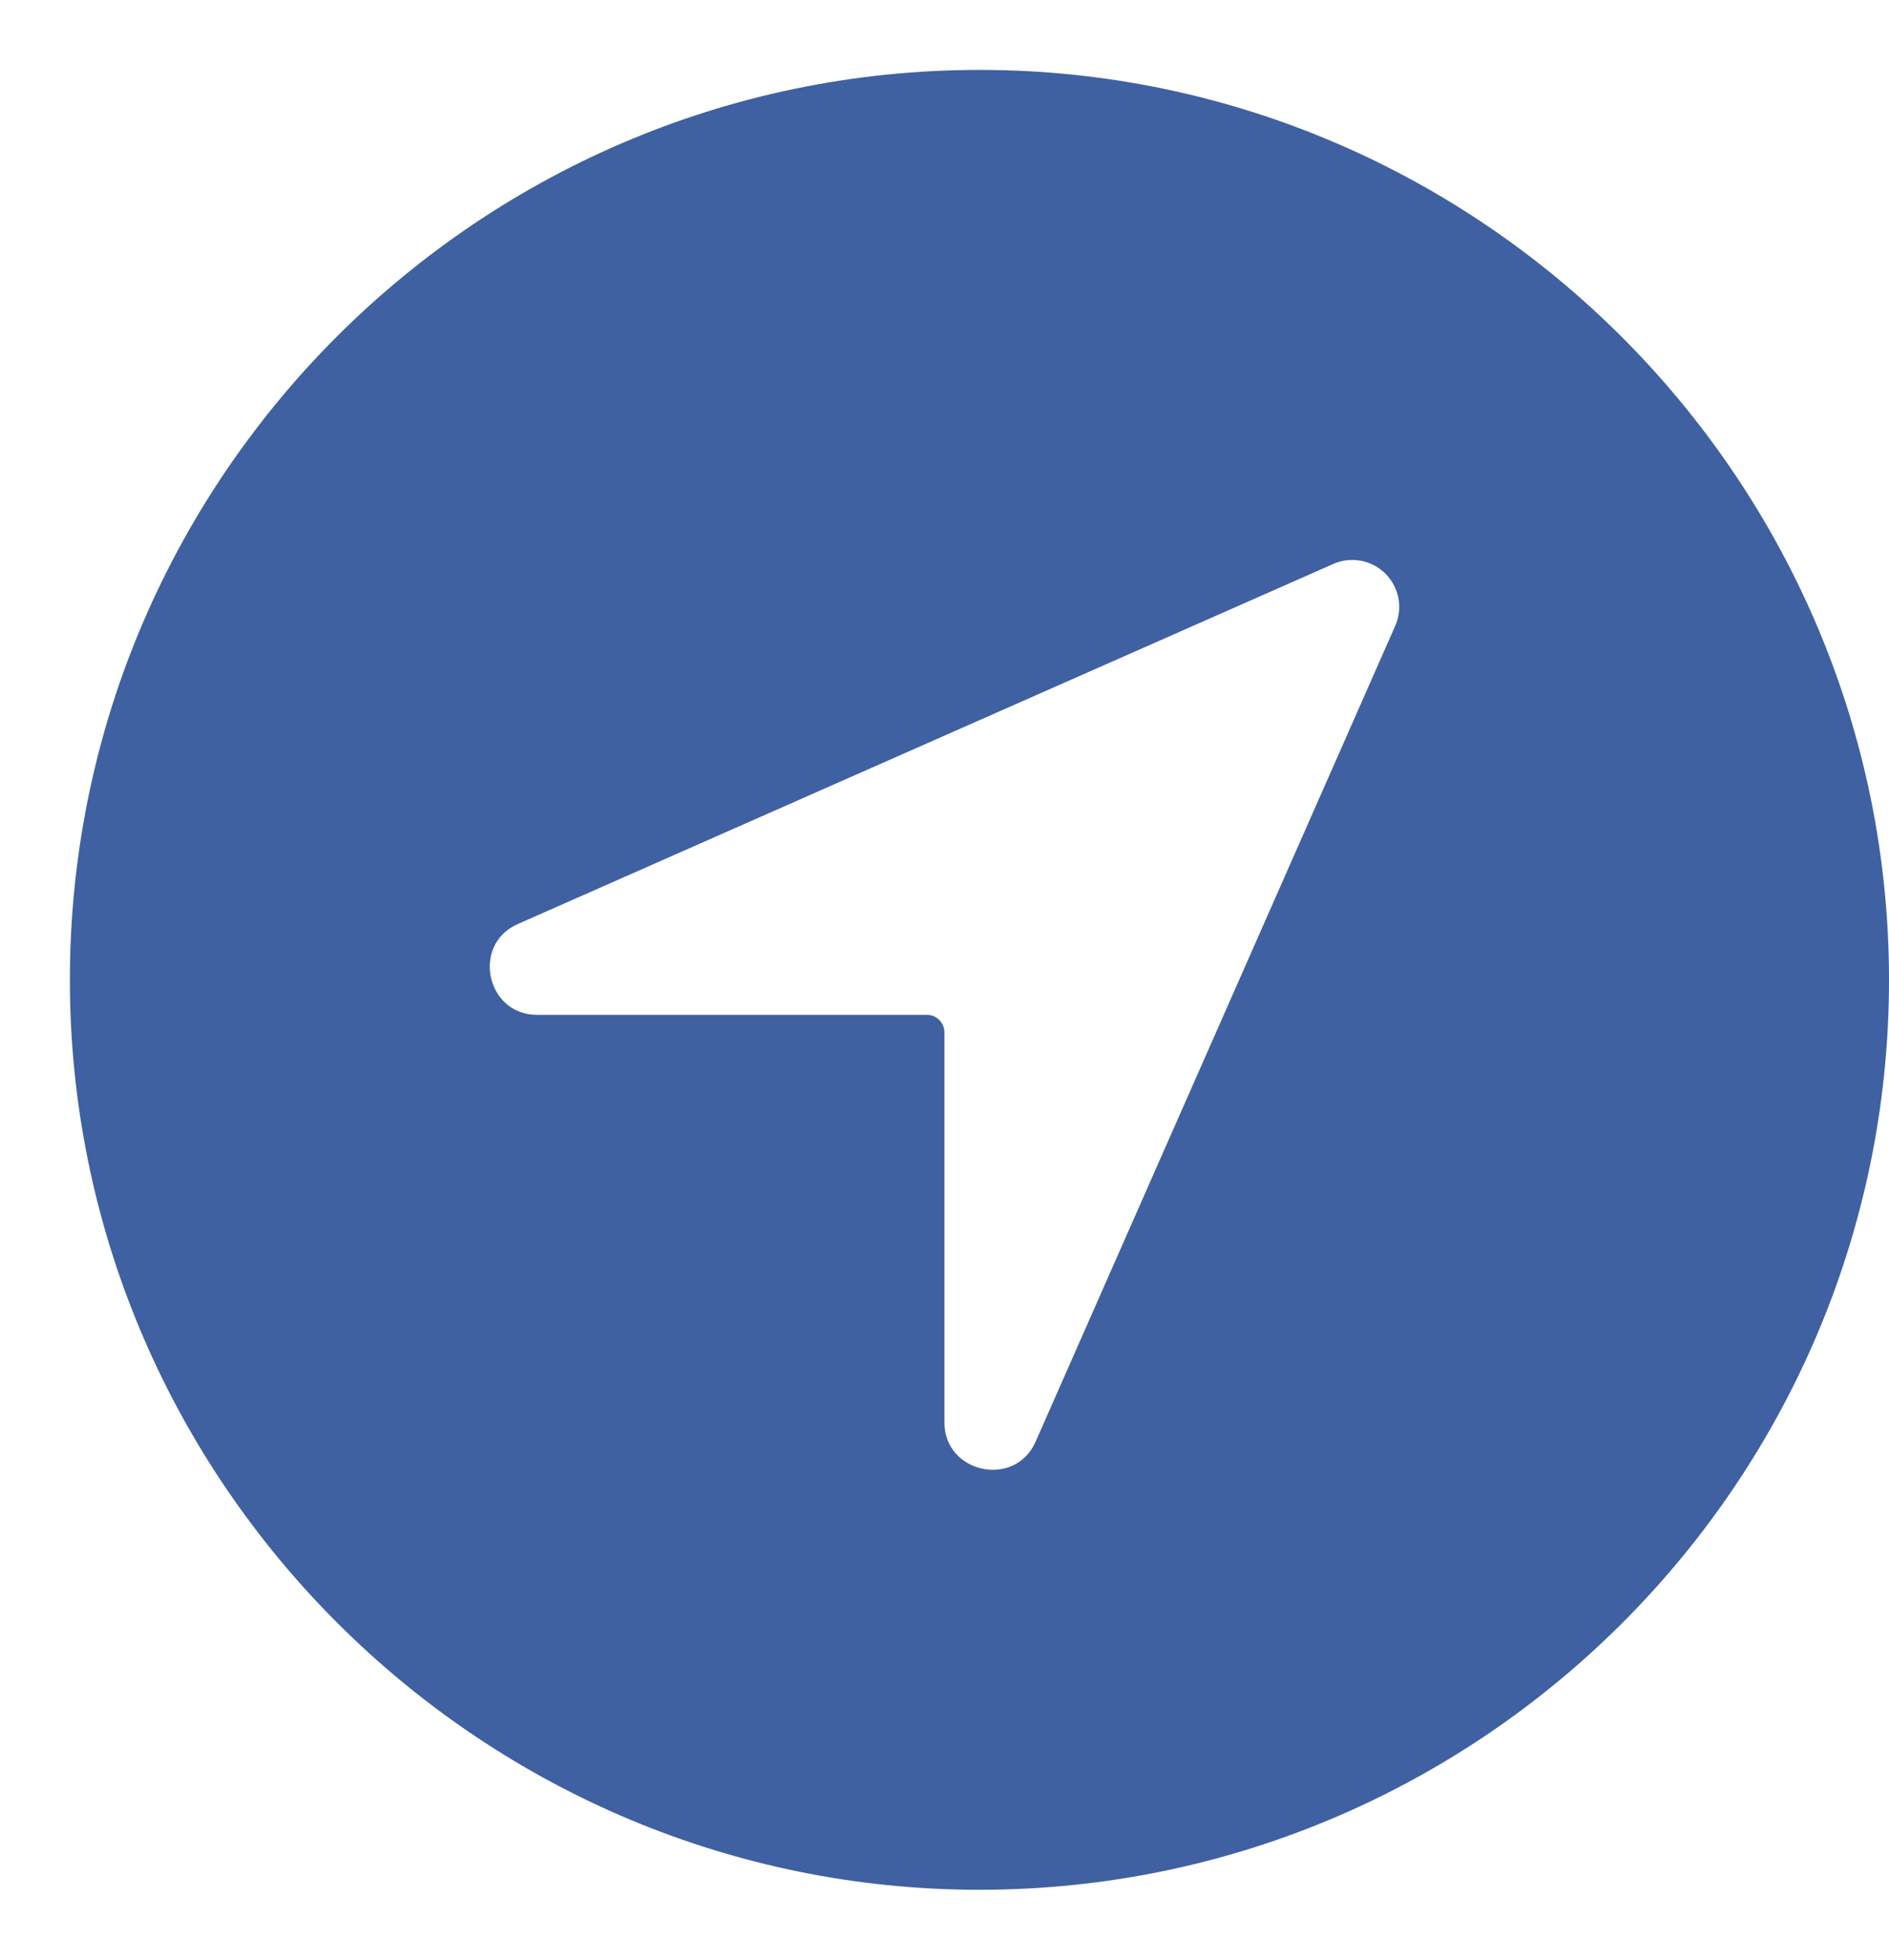<svg width="27" height="28" viewBox="0 0 27 28" fill="none" xmlns="http://www.w3.org/2000/svg">
<path d="M14.181 1C6.87 0.901 0.901 6.87 1 14.181C1.097 21.193 6.807 26.902 13.819 27C21.131 27.1 27.099 21.131 26.999 13.82C26.902 6.807 21.193 1.097 14.181 1ZM19.938 8.952L14.797 20.61C14.498 21.264 13.499 21.047 13.499 20.325V14.75C13.499 14.684 13.472 14.62 13.425 14.573C13.379 14.526 13.315 14.5 13.249 14.5H7.675C6.955 14.5 6.737 13.508 7.389 13.208L19.047 8.062C19.172 8.005 19.311 7.987 19.446 8.011C19.581 8.035 19.706 8.1 19.803 8.197C19.9 8.294 19.965 8.419 19.989 8.554C20.013 8.689 19.995 8.828 19.938 8.952V8.952Z" fill="#3F61A1"/>
</svg>
